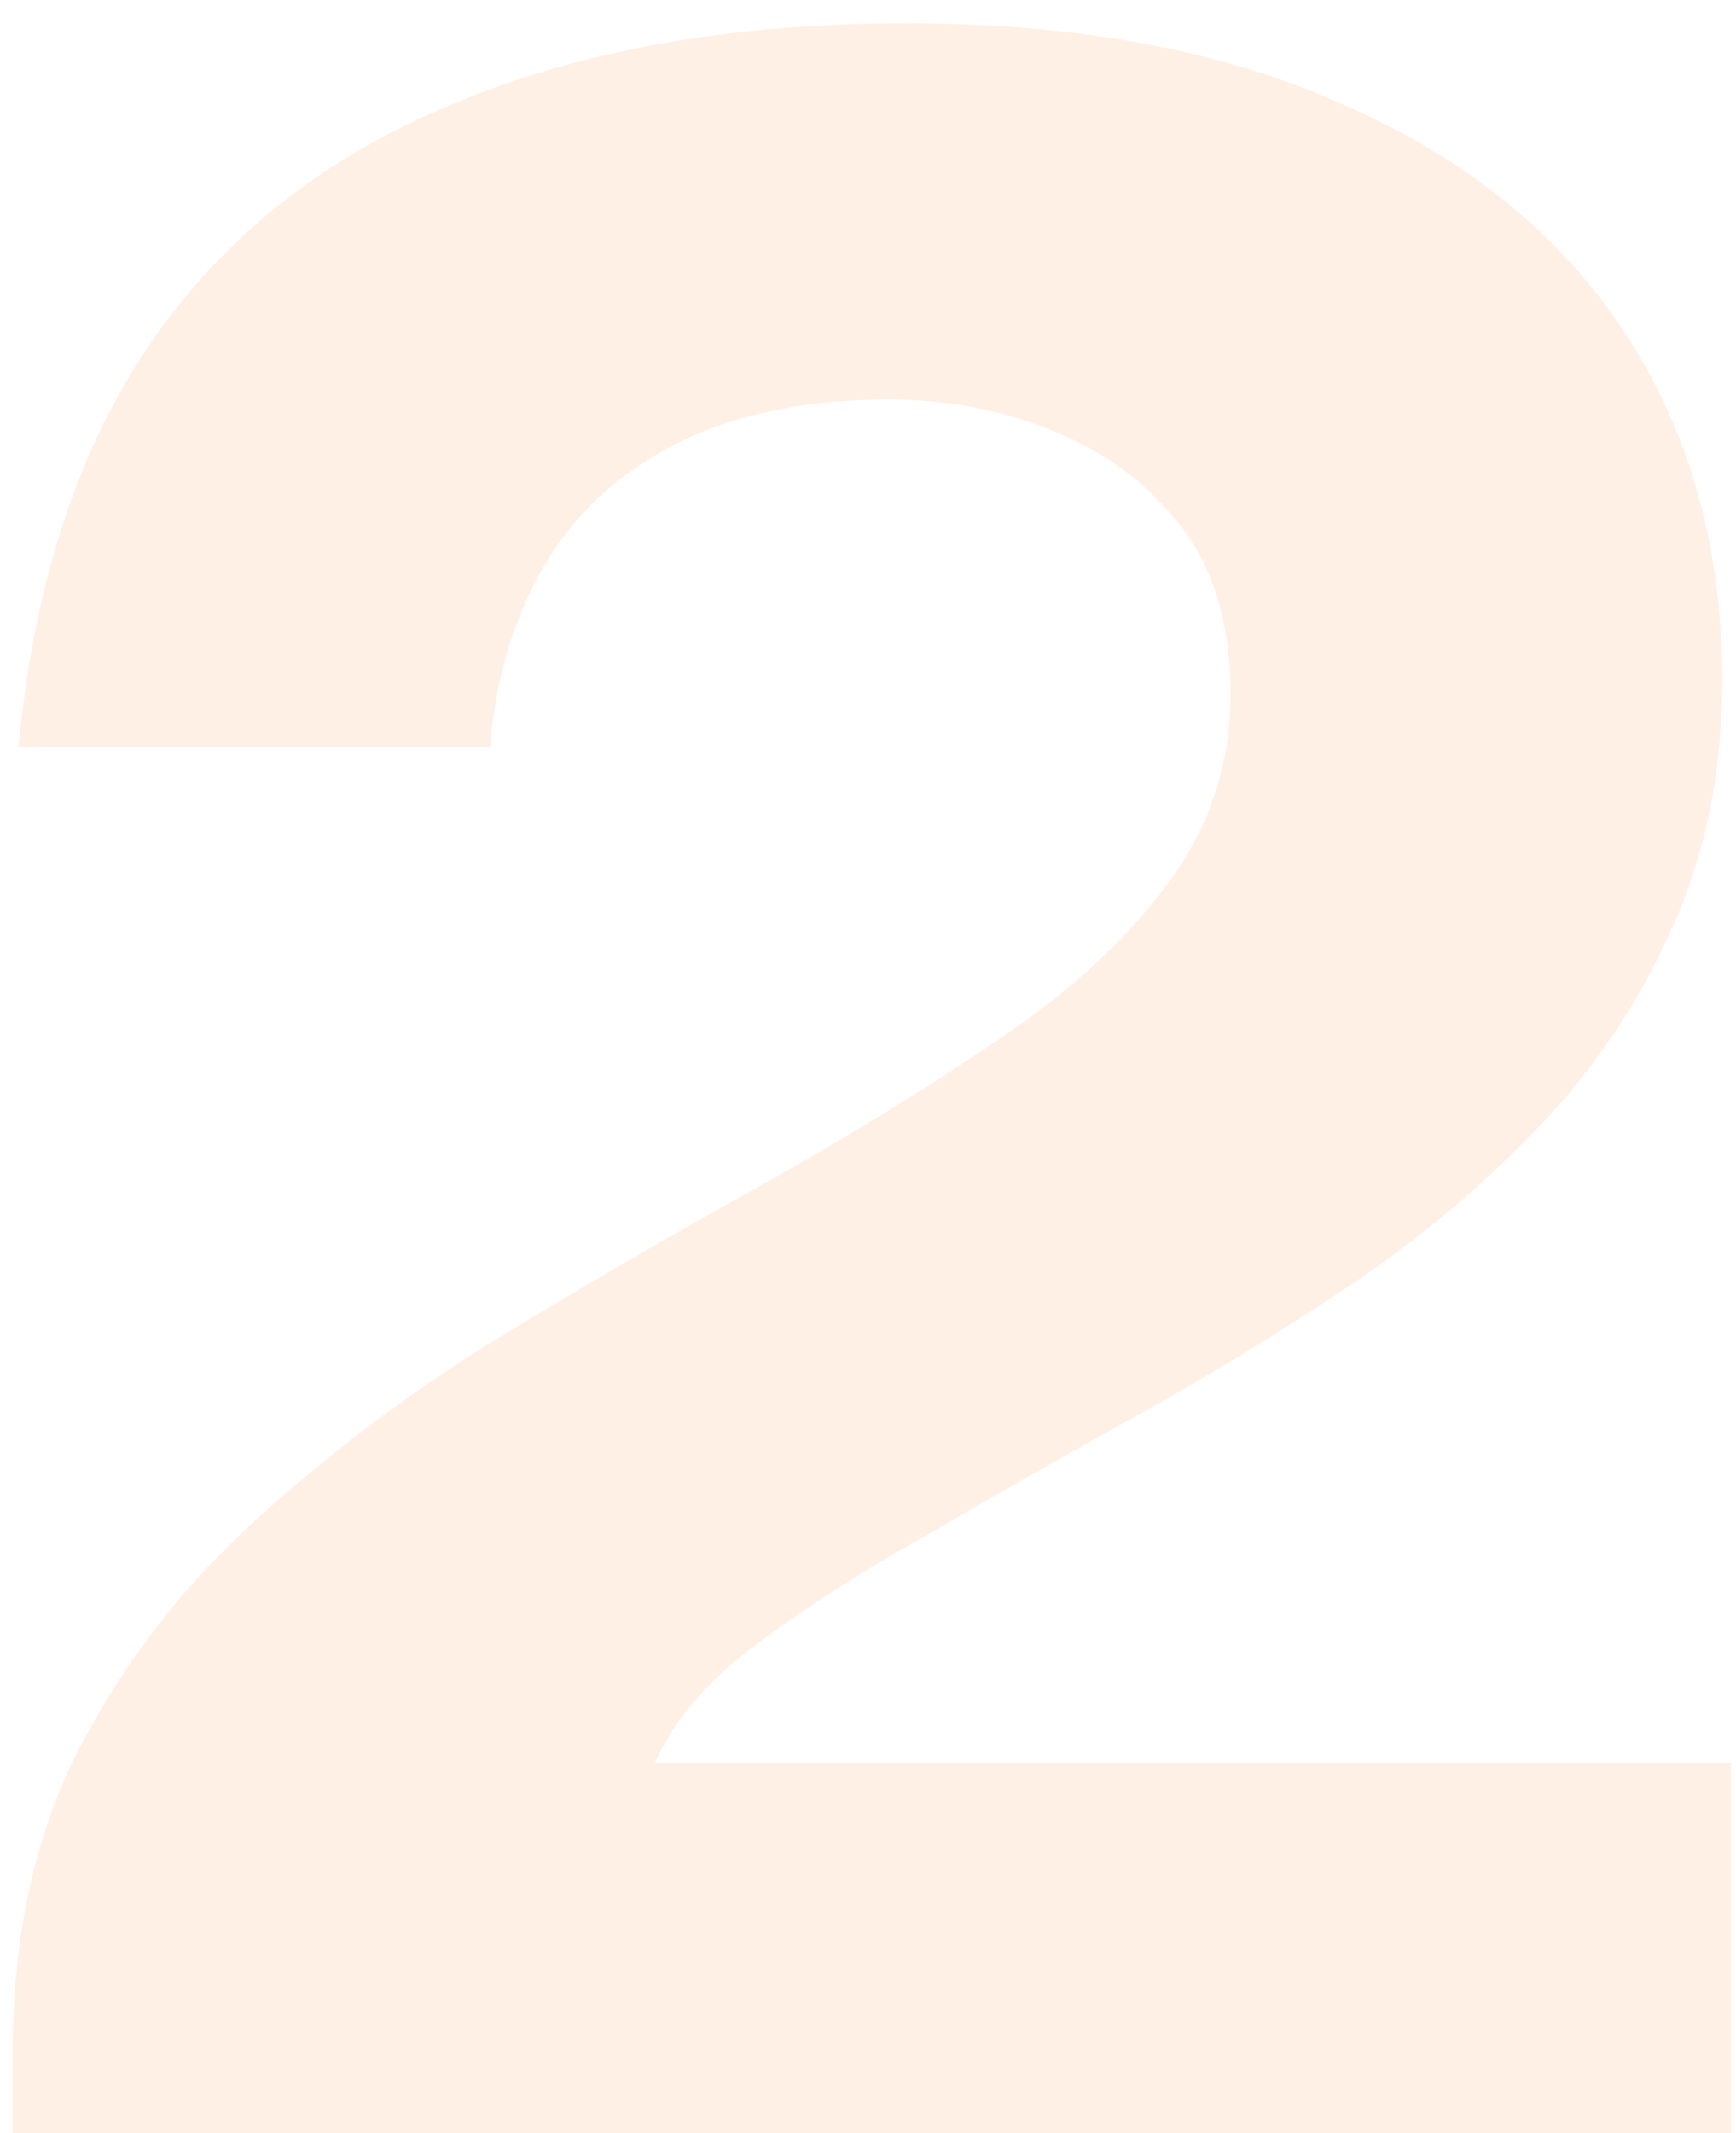 <svg width="57" height="70" viewBox="0 0 57 70" fill="none" xmlns="http://www.w3.org/2000/svg">
<path opacity="0.1" d="M0.419 70V67.341C0.419 63.605 1.116 60.344 2.509 57.558C3.965 54.709 5.864 52.208 8.207 50.055C10.613 47.839 13.241 45.844 16.09 44.072C19.003 42.299 21.884 40.621 24.733 39.038C27.582 37.455 30.178 35.872 32.521 34.289C34.927 32.706 36.826 30.997 38.219 29.16C39.676 27.261 40.404 25.14 40.404 22.797C40.404 20.518 39.866 18.681 38.789 17.288C37.713 15.896 36.32 14.851 34.61 14.154C32.901 13.458 31.096 13.11 29.197 13.11C26.474 13.11 24.163 13.585 22.264 14.534C20.364 15.484 18.908 16.814 17.895 18.523C16.882 20.233 16.28 22.227 16.09 24.507H0.609C1.116 19.125 2.572 14.693 4.978 11.21C7.384 7.728 10.677 5.132 14.855 3.422C19.034 1.649 24.005 0.763 29.767 0.763C35.465 0.763 40.309 1.681 44.298 3.517C48.287 5.29 51.326 7.791 53.416 11.02C55.505 14.249 56.55 18.017 56.55 22.322C56.55 25.361 55.98 28.116 54.84 30.585C53.764 32.991 52.276 35.176 50.376 37.138C48.54 39.038 46.482 40.748 44.203 42.267C41.923 43.787 39.581 45.211 37.175 46.541C34.769 47.871 32.489 49.169 30.336 50.435C28.184 51.638 26.316 52.841 24.733 54.044C23.213 55.184 22.137 56.45 21.504 57.843H56.835V70H0.419Z" fill="#FF6600"/>
</svg>
